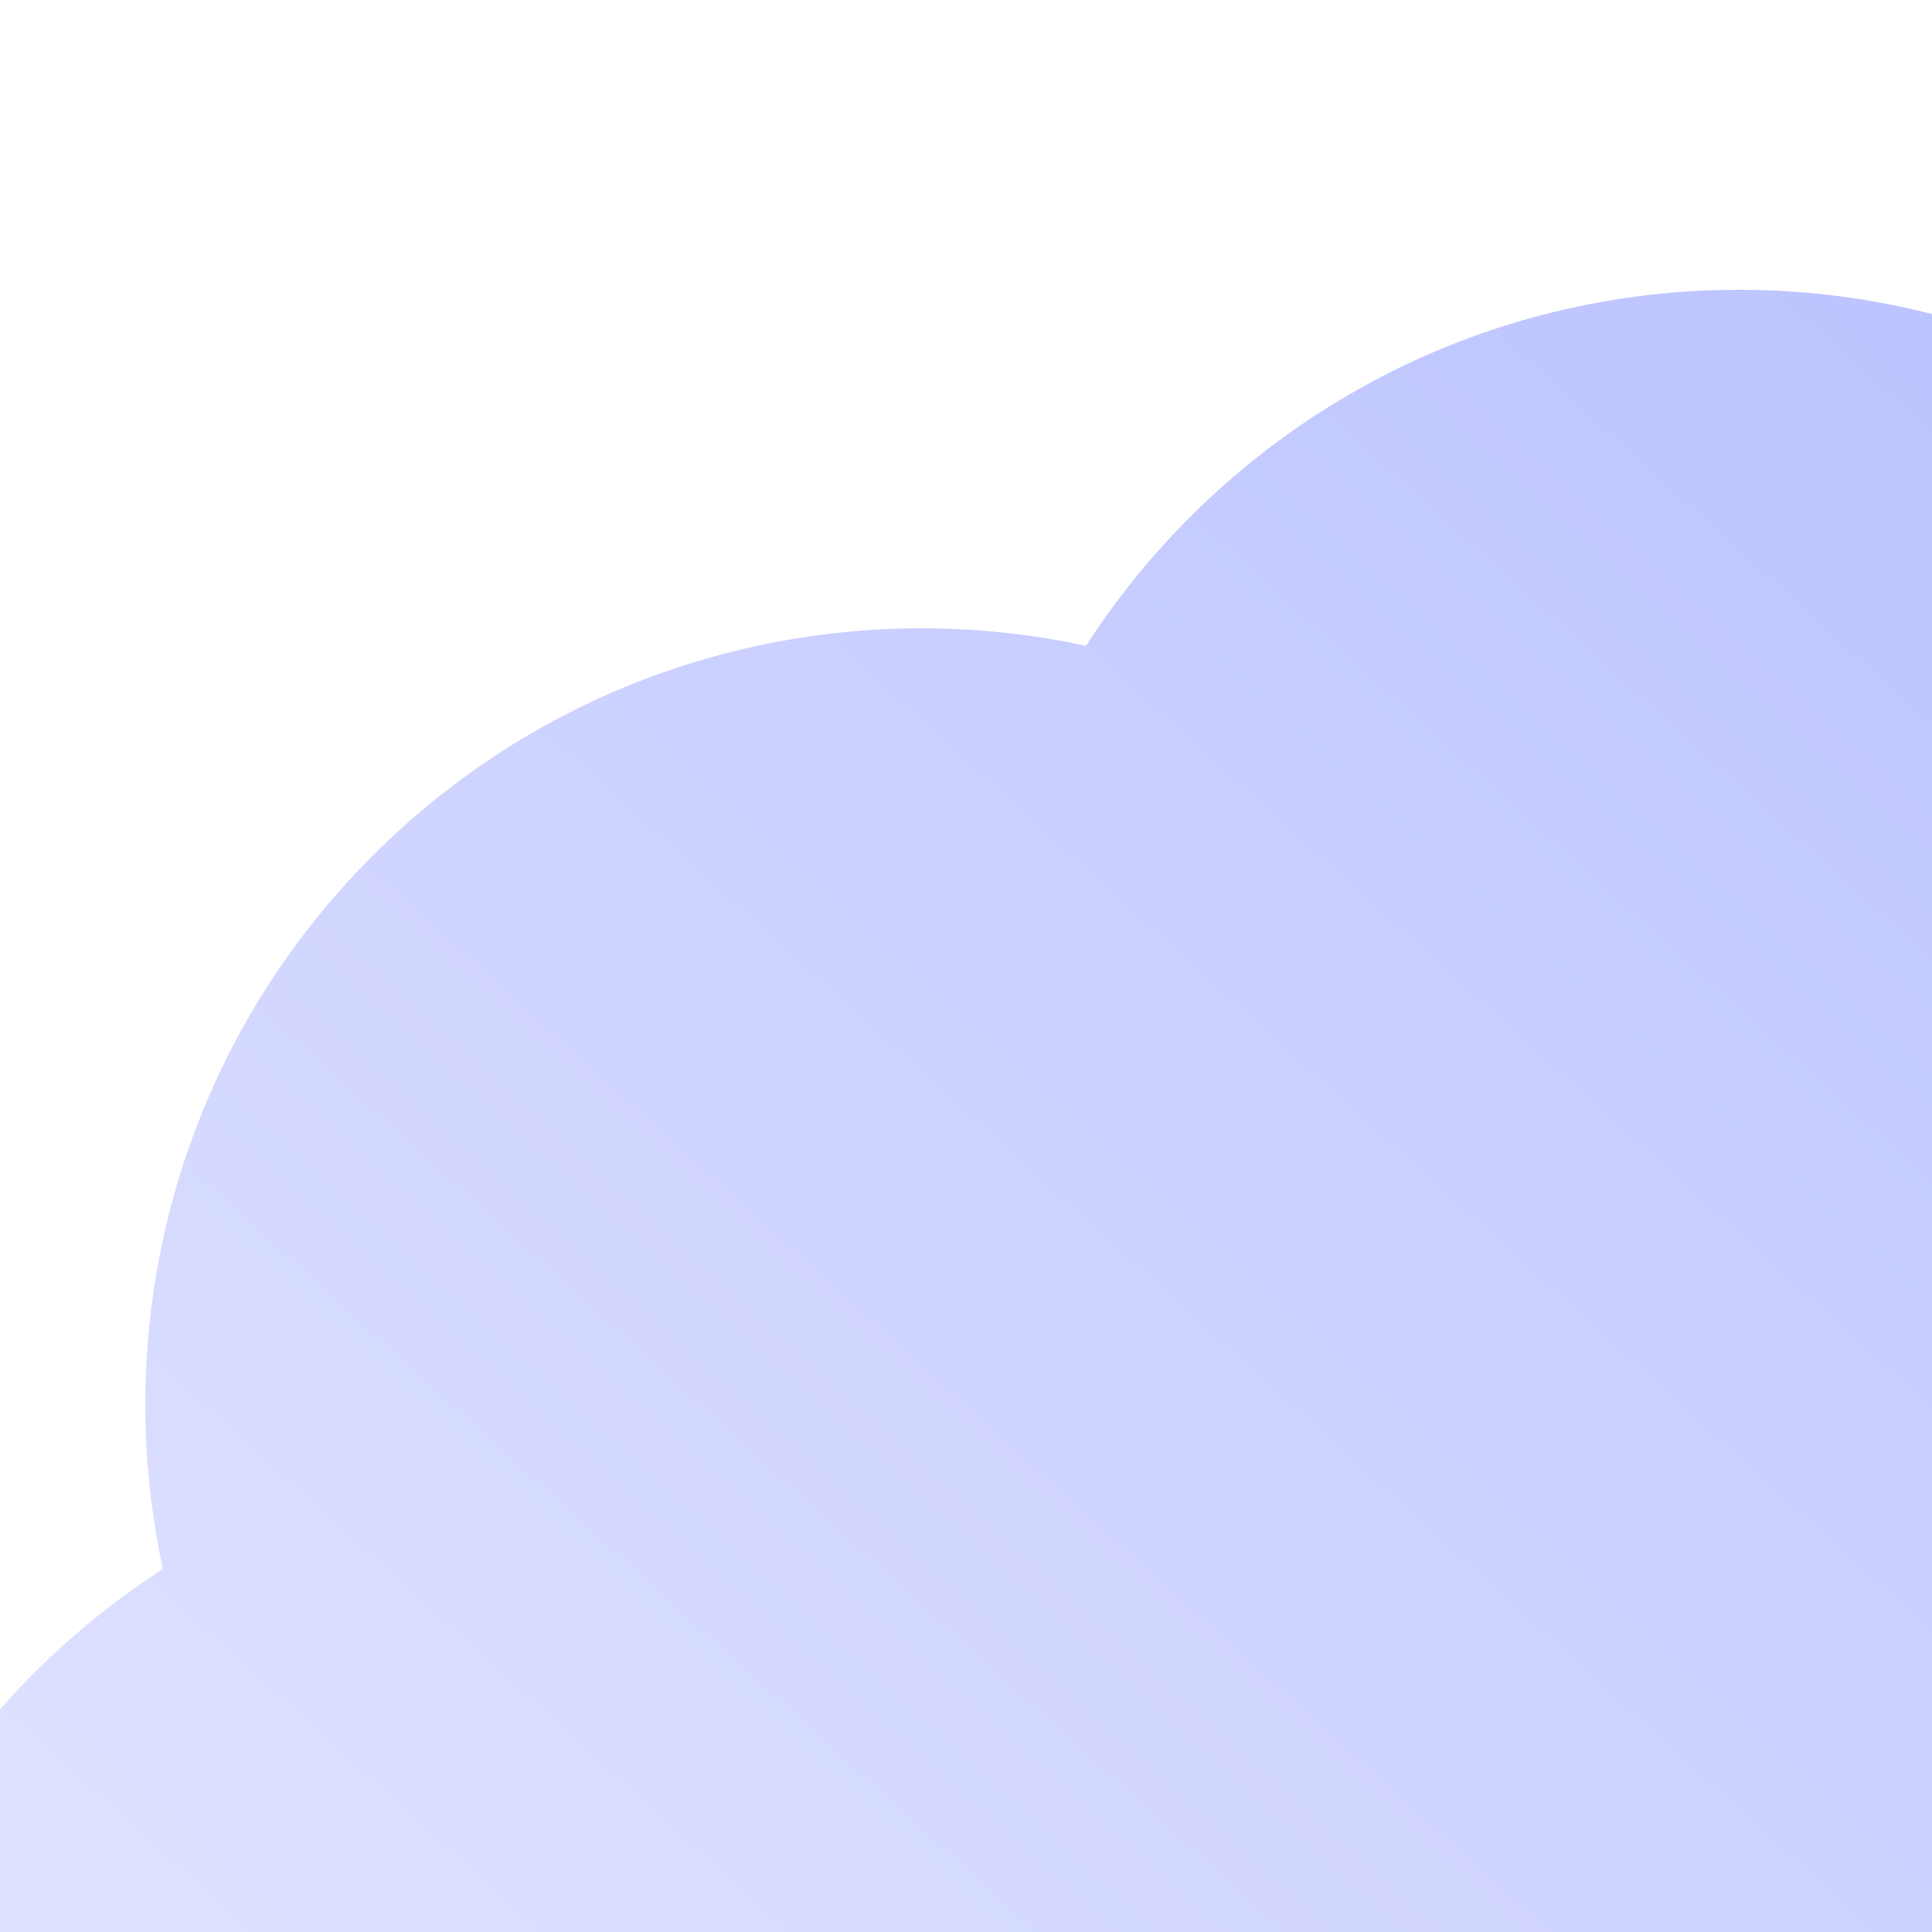 <svg width="200" height="200" viewBox="10 5 100 60" fill="none" xmlns="http://www.w3.org/2000/svg"> <g clip-path="url(#clip0_116_2)"> <path fill-rule="evenodd" clip-rule="evenodd" d="M29.289 29.289C19.266 39.313 15.646 53.315 18.429 66.212C7.341 73.364 0 85.825 0 100C-1.74156e-06 114.175 7.341 126.636 18.429 133.788C15.646 146.685 19.266 160.687 29.289 170.711C39.313 180.734 53.315 184.354 66.212 181.571C73.364 192.659 85.825 200 100 200C114.175 200 126.636 192.659 133.788 181.571C146.685 184.354 160.687 180.734 170.711 170.711C180.734 160.687 184.354 146.685 181.571 133.788C192.659 126.636 200 114.175 200 100C200 85.825 192.659 73.364 181.571 66.212C184.354 53.315 180.734 39.313 170.711 29.289C160.687 19.266 146.685 15.646 133.788 18.429C126.636 7.341 114.175 0 100 0C85.825 0 73.364 7.341 66.212 18.429C53.315 15.646 39.313 19.266 29.289 29.289Z" fill="url(#paint0_linear_116_2)"/> </g> <defs> <linearGradient id="paint0_linear_116_2" x1="177" y1="-9.23648e-06" x2="39.5" y2="152.5" gradientUnits="userSpaceOnUse"> <stop stop-color="#B0B9FF"/> <stop offset="1" stop-color="#E7E9FF"/> </linearGradient> <clipPath id="clip0_116_2"> <rect width="200" height="200" fill="white"/> </clipPath> </defs> </svg>
